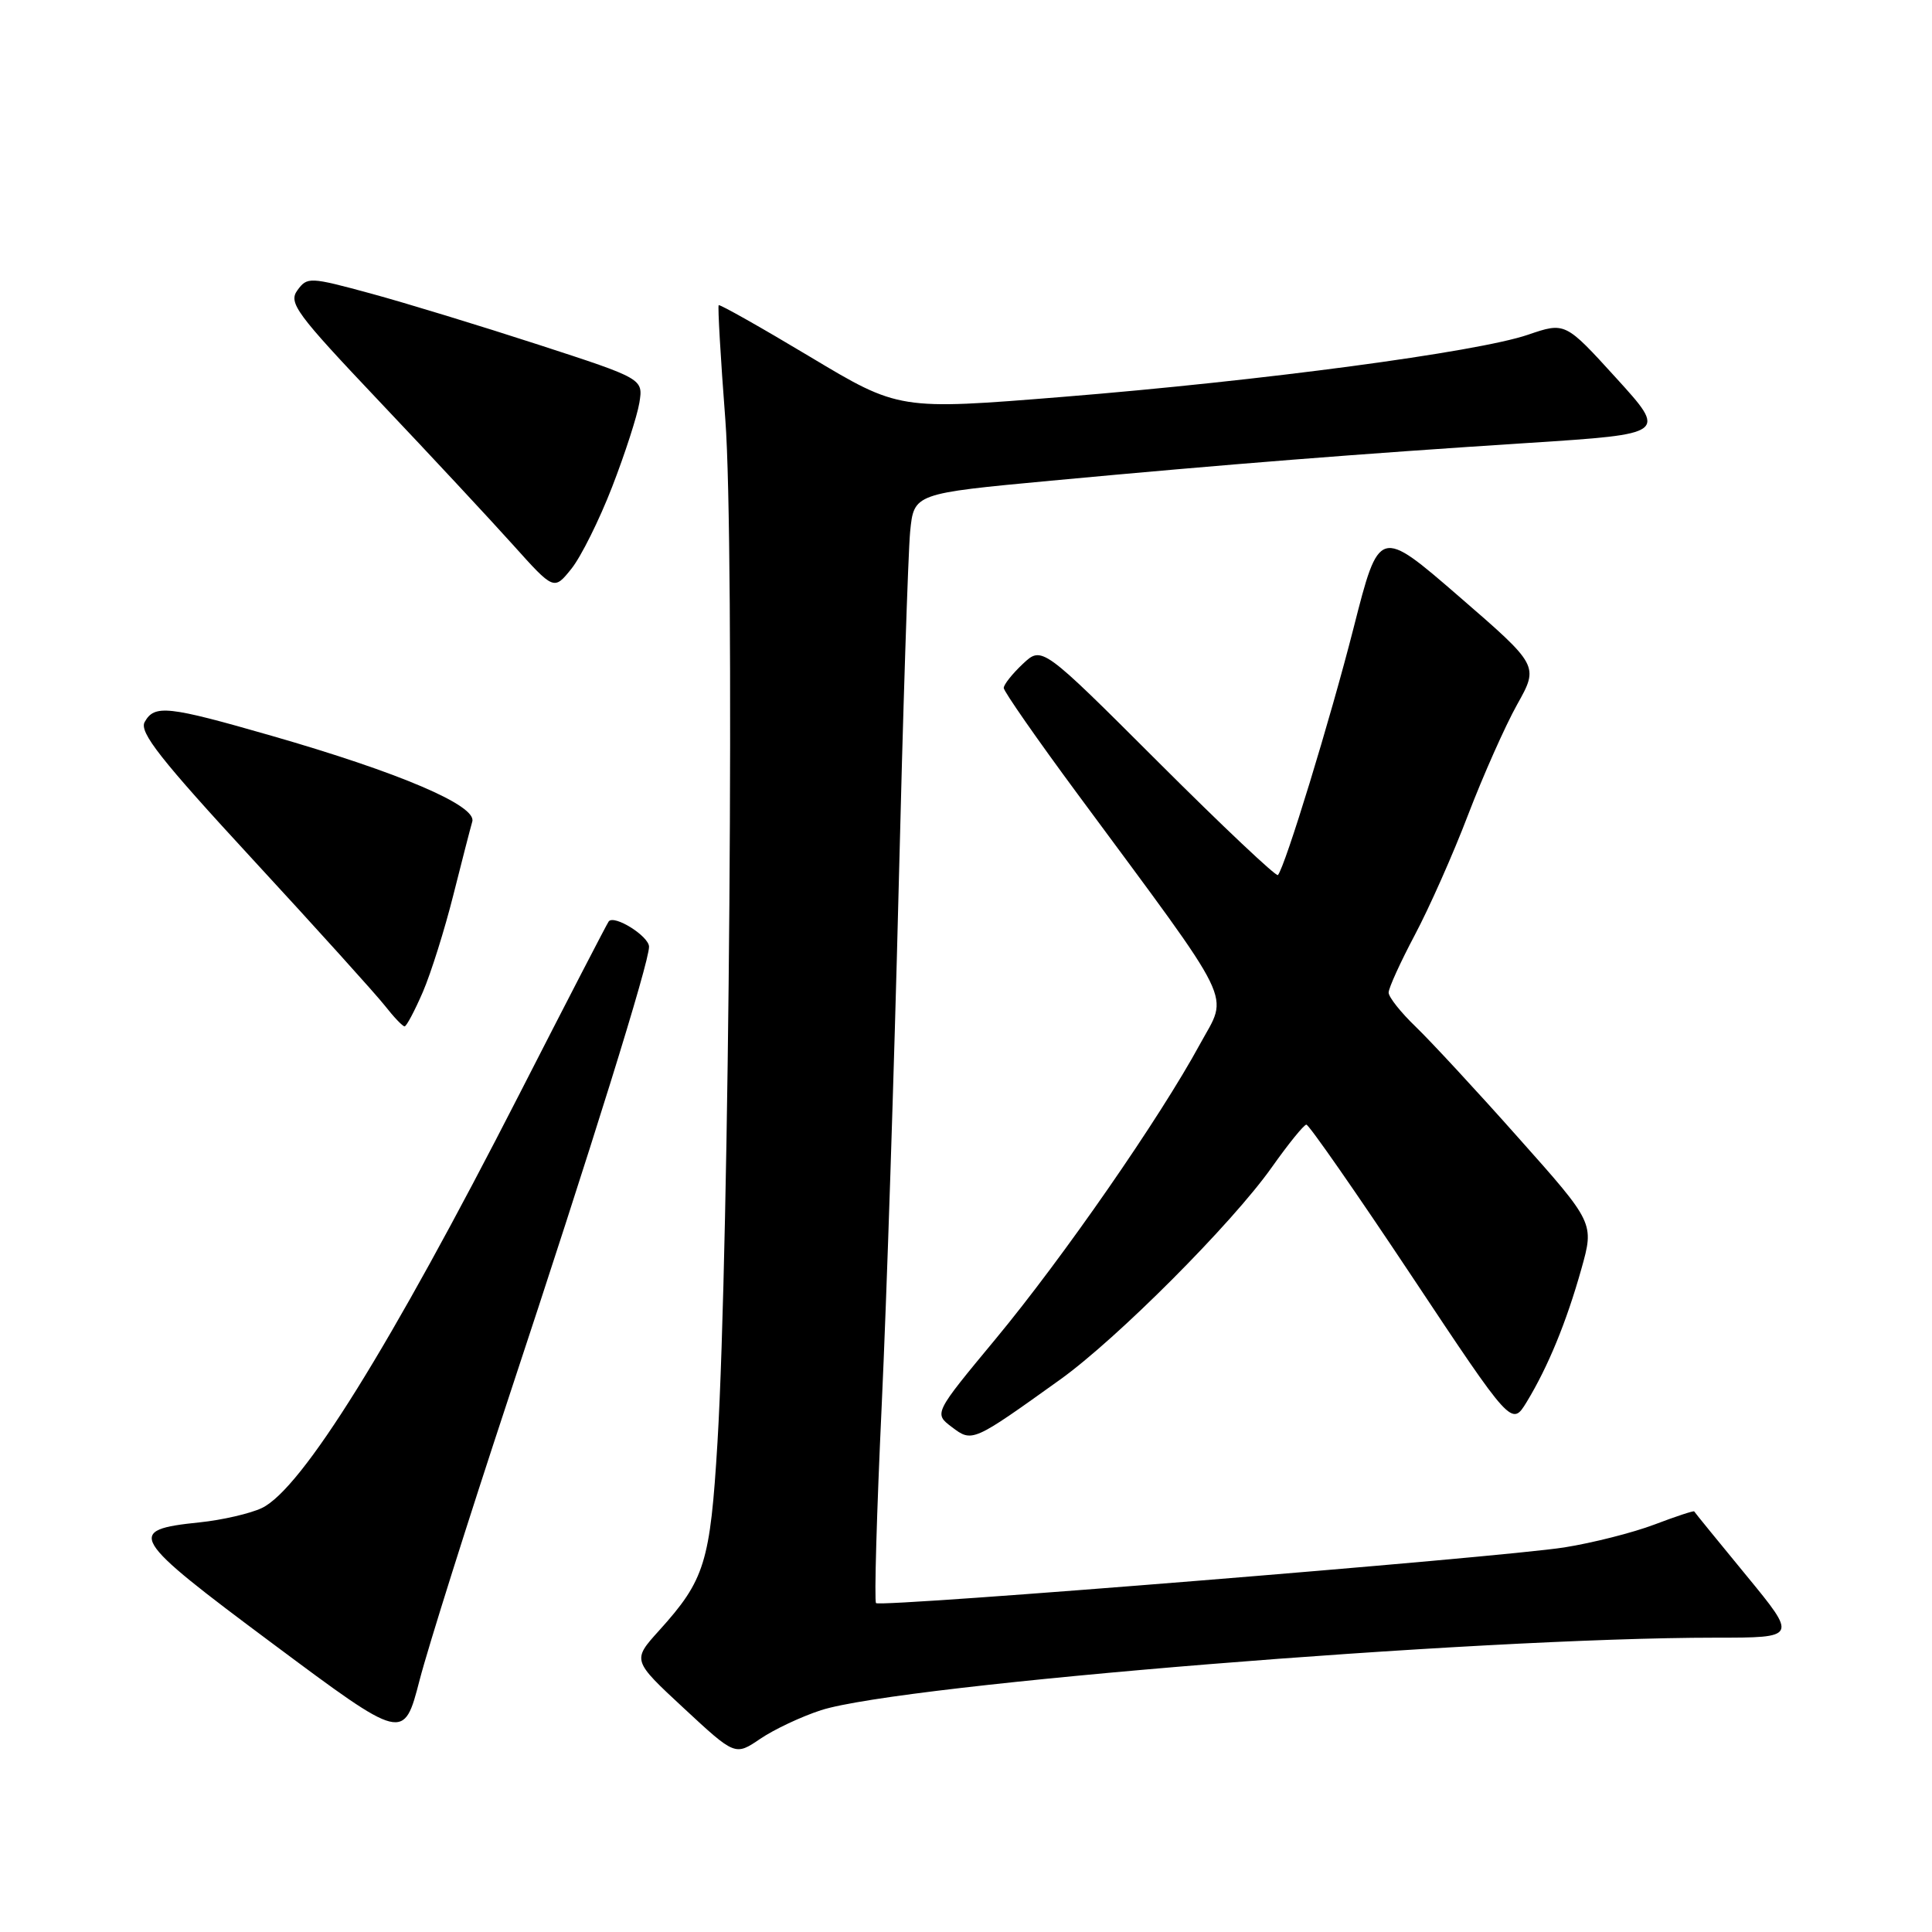 <?xml version="1.0" encoding="UTF-8" standalone="no"?>
<!DOCTYPE svg PUBLIC "-//W3C//DTD SVG 1.1//EN" "http://www.w3.org/Graphics/SVG/1.1/DTD/svg11.dtd" >
<svg xmlns="http://www.w3.org/2000/svg" xmlns:xlink="http://www.w3.org/1999/xlink" version="1.1" viewBox="0 0 256 256">
 <g >
 <path fill="currentColor"
d=" M 108.79 226.61 C 119.44 223.18 195.59 217.00 227.34 217.00 C 238.17 217.00 238.17 217.00 231.39 208.75 C 227.66 204.21 224.55 200.40 224.49 200.27 C 224.43 200.15 222.06 200.93 219.22 202.01 C 216.37 203.09 211.00 204.45 207.28 205.04 C 198.67 206.39 116.69 213.02 116.08 212.42 C 115.83 212.17 116.17 200.38 116.83 186.23 C 117.49 172.08 118.49 141.38 119.07 118.00 C 119.64 94.62 120.33 73.22 120.60 70.44 C 121.10 65.39 121.10 65.39 139.30 63.69 C 162.66 61.51 180.00 60.14 202.69 58.68 C 220.89 57.50 220.89 57.50 214.15 50.09 C 207.40 42.67 207.40 42.67 202.45 44.36 C 195.75 46.65 167.20 50.46 140.81 52.59 C 119.12 54.34 119.12 54.34 107.31 47.26 C 100.82 43.37 95.38 40.30 95.23 40.44 C 95.09 40.58 95.48 47.40 96.11 55.60 C 97.36 71.92 96.64 165.00 95.07 191.12 C 94.10 207.07 93.40 209.34 87.33 216.06 C 83.77 220.00 83.77 220.00 90.59 226.33 C 97.41 232.66 97.41 232.66 100.74 230.40 C 102.58 229.15 106.20 227.45 108.79 226.61 Z  M 67.30 185.50 C 78.52 151.60 86.00 127.57 86.00 125.45 C 86.00 124.06 81.40 121.17 80.66 122.09 C 80.47 122.31 75.14 132.62 68.81 145.00 C 51.65 178.55 39.99 197.28 34.70 199.82 C 33.16 200.55 29.46 201.41 26.46 201.72 C 16.57 202.74 17.09 203.61 36.17 217.82 C 53.50 230.73 53.50 230.73 55.60 222.62 C 56.76 218.15 62.03 201.45 67.30 185.50 Z  M 140.49 182.79 C 148.03 177.38 163.25 162.12 168.50 154.70 C 170.70 151.59 172.77 149.03 173.10 149.02 C 173.43 149.01 179.69 158.00 187.01 169.01 C 200.31 189.02 200.31 189.02 202.30 185.76 C 205.12 181.12 207.57 175.16 209.54 168.14 C 211.25 162.05 211.25 162.05 201.21 150.78 C 195.70 144.57 189.56 137.95 187.59 136.05 C 185.62 134.16 184.00 132.12 184.00 131.52 C 184.00 130.92 185.56 127.50 187.46 123.91 C 189.37 120.32 192.56 113.14 194.54 107.94 C 196.53 102.75 199.45 96.18 201.03 93.35 C 203.91 88.20 203.91 88.20 193.33 79.04 C 182.75 69.88 182.75 69.88 179.36 83.19 C 176.25 95.39 170.28 114.87 169.33 115.95 C 169.11 116.20 161.98 109.47 153.50 101.00 C 138.07 85.59 138.07 85.59 135.53 87.97 C 134.14 89.28 133.00 90.71 133.00 91.16 C 133.00 91.60 137.41 97.94 142.80 105.23 C 164.07 134.02 162.79 131.39 159.00 138.36 C 153.70 148.12 140.86 166.64 131.94 177.40 C 123.74 187.29 123.74 187.29 126.12 189.09 C 128.83 191.14 128.86 191.12 140.49 182.79 Z  M 56.04 131.42 C 57.12 128.90 58.92 123.16 60.05 118.67 C 61.18 114.18 62.32 109.76 62.58 108.86 C 63.20 106.75 52.97 102.38 35.97 97.49 C 22.20 93.53 20.47 93.34 19.17 95.67 C 18.42 97.01 21.25 100.61 33.53 113.92 C 41.95 123.04 49.80 131.74 50.99 133.25 C 52.17 134.76 53.35 136.00 53.61 136.00 C 53.86 136.00 54.95 133.94 56.04 131.42 Z  M 81.11 64.52 C 82.81 60.14 84.43 55.12 84.72 53.37 C 85.23 50.19 85.23 50.19 71.37 45.68 C 63.74 43.20 53.73 40.14 49.13 38.89 C 41.03 36.69 40.71 36.68 39.41 38.46 C 38.19 40.13 39.22 41.52 50.28 53.20 C 57.00 60.29 64.95 68.83 67.95 72.17 C 73.40 78.24 73.40 78.24 75.71 75.37 C 76.98 73.79 79.41 68.91 81.11 64.52 Z "/>
</g>
</svg>
